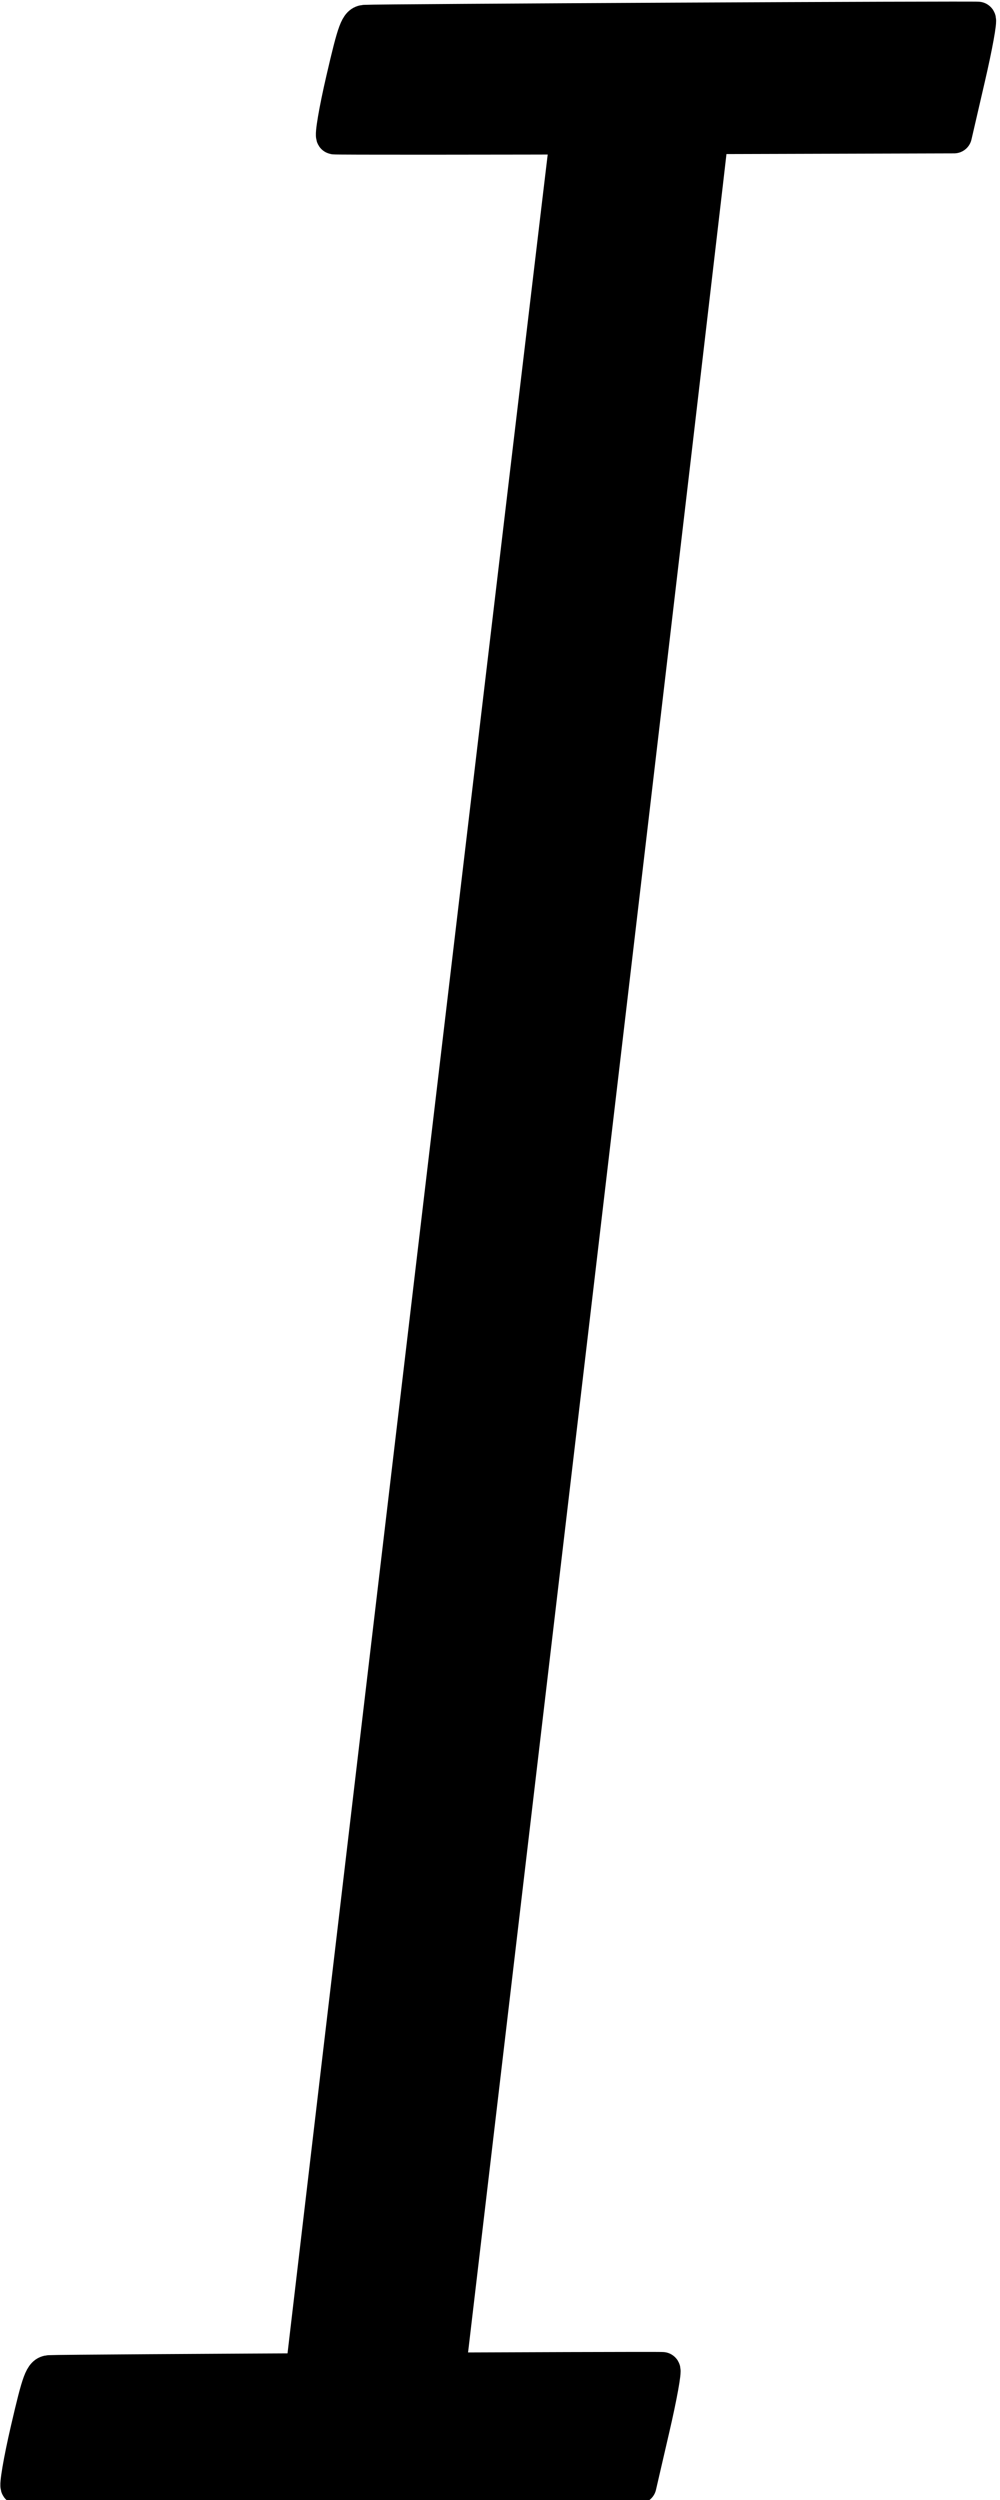 <?xml version="1.0" encoding="UTF-8" standalone="no"?>
<svg
   xmlns:dc="http://purl.org/dc/elements/1.1/"
   xmlns:cc="http://creativecommons.org/ns#"
   xmlns:rdf="http://www.w3.org/1999/02/22-rdf-syntax-ns#"
   xmlns:svg="http://www.w3.org/2000/svg"
   xmlns="http://www.w3.org/2000/svg"
   xmlns:sodipodi="http://sodipodi.sourceforge.net/DTD/sodipodi-0.dtd"
   xmlns:inkscape="http://www.inkscape.org/namespaces/inkscape"
   sodipodi:docname="height1.svg"
   inkscape:version="1.0 (6e3e5246a0, 2020-05-07)"
   id="svg1654"
   version="1.1"
   viewBox="0 0 10.583 26.458"
   height="100"
   width="40">
  <defs
     id="defs1648" />
  <sodipodi:namedview
     inkscape:window-maximized="1"
     inkscape:window-y="27"
     inkscape:window-x="70"
     inkscape:window-height="1016"
     inkscape:window-width="1850"
     inkscape:guide-bbox="true"
     showguides="true"
     inkscape:showpageshadow="false"
     units="px"
     showgrid="false"
     inkscape:document-rotation="0"
     inkscape:current-layer="layer1"
     inkscape:document-units="px"
     inkscape:cy="61.800318"
     inkscape:cx="78.072714"
     inkscape:zoom="7.9195959"
     inkscape:pageshadow="2"
     inkscape:pageopacity="0.0"
     borderopacity="1.0"
     bordercolor="#666666"
     pagecolor="#ffffff"
     id="base">
    <sodipodi:guide
       id="guide1666"
       orientation="1,0"
       position="5.245,19.008" />
  </sodipodi:namedview>
  <g
     id="layer1"
     inkscape:groupmode="layer"
     inkscape:label="Warstwa 1">
    <path
       id="path1573-7"
       d="m 7.011,25.081 c -0.034,-0.008 -6.357,0.024 -6.487,0.033 -0.076,0.005 -0.102,0.074 -0.224,0.601 -0.076,0.327 -0.122,0.599 -0.103,0.604 0.019,0.005 1.503,0.004 3.298,-8.73e-4 l 3.263,-0.01 0.141,-0.61 c 0.078,-0.336 0.128,-0.613 0.112,-0.617 z"
       style="fill:#000000;stroke:#000000;stroke-width:0.378;stroke-linecap:square;stroke-linejoin:round;stroke-miterlimit:4;stroke-dasharray:none" />
    <path
       id="path1573-5"
       d="M 3.299,25.847 C 3.307,25.711 6.174,1.484 6.239,0.993 6.278,0.705 6.348,0.672 6.85,0.703 7.162,0.723 7.413,0.802 7.409,0.879 7.405,0.956 6.738,6.648 5.928,13.528 L 4.454,26.038 3.873,26.002 c -0.32,-0.02 -0.578,-0.09 -0.574,-0.155 z"
       style="fill:#000000;stroke:#000000;stroke-width:0.725;stroke-linecap:square;stroke-linejoin:round;stroke-miterlimit:4;stroke-dasharray:none" />
    <path
       style="fill:#000000;stroke:#000000;stroke-width:0.378;stroke-linecap:square;stroke-linejoin:round;stroke-miterlimit:4;stroke-dasharray:none"
       d="m 10.35,0.207 c -0.034,-0.008 -6.357,0.024 -6.487,0.033 -0.076,0.005 -0.102,0.074 -0.224,0.601 -0.076,0.327 -0.122,0.599 -0.103,0.604 0.019,0.005 1.503,0.004 3.298,-8.704e-4 l 3.263,-0.01 0.141,-0.61 c 0.078,-0.336 0.128,-0.613 0.112,-0.617 z"
       id="path1573-7-3" />
  </g>
</svg>
